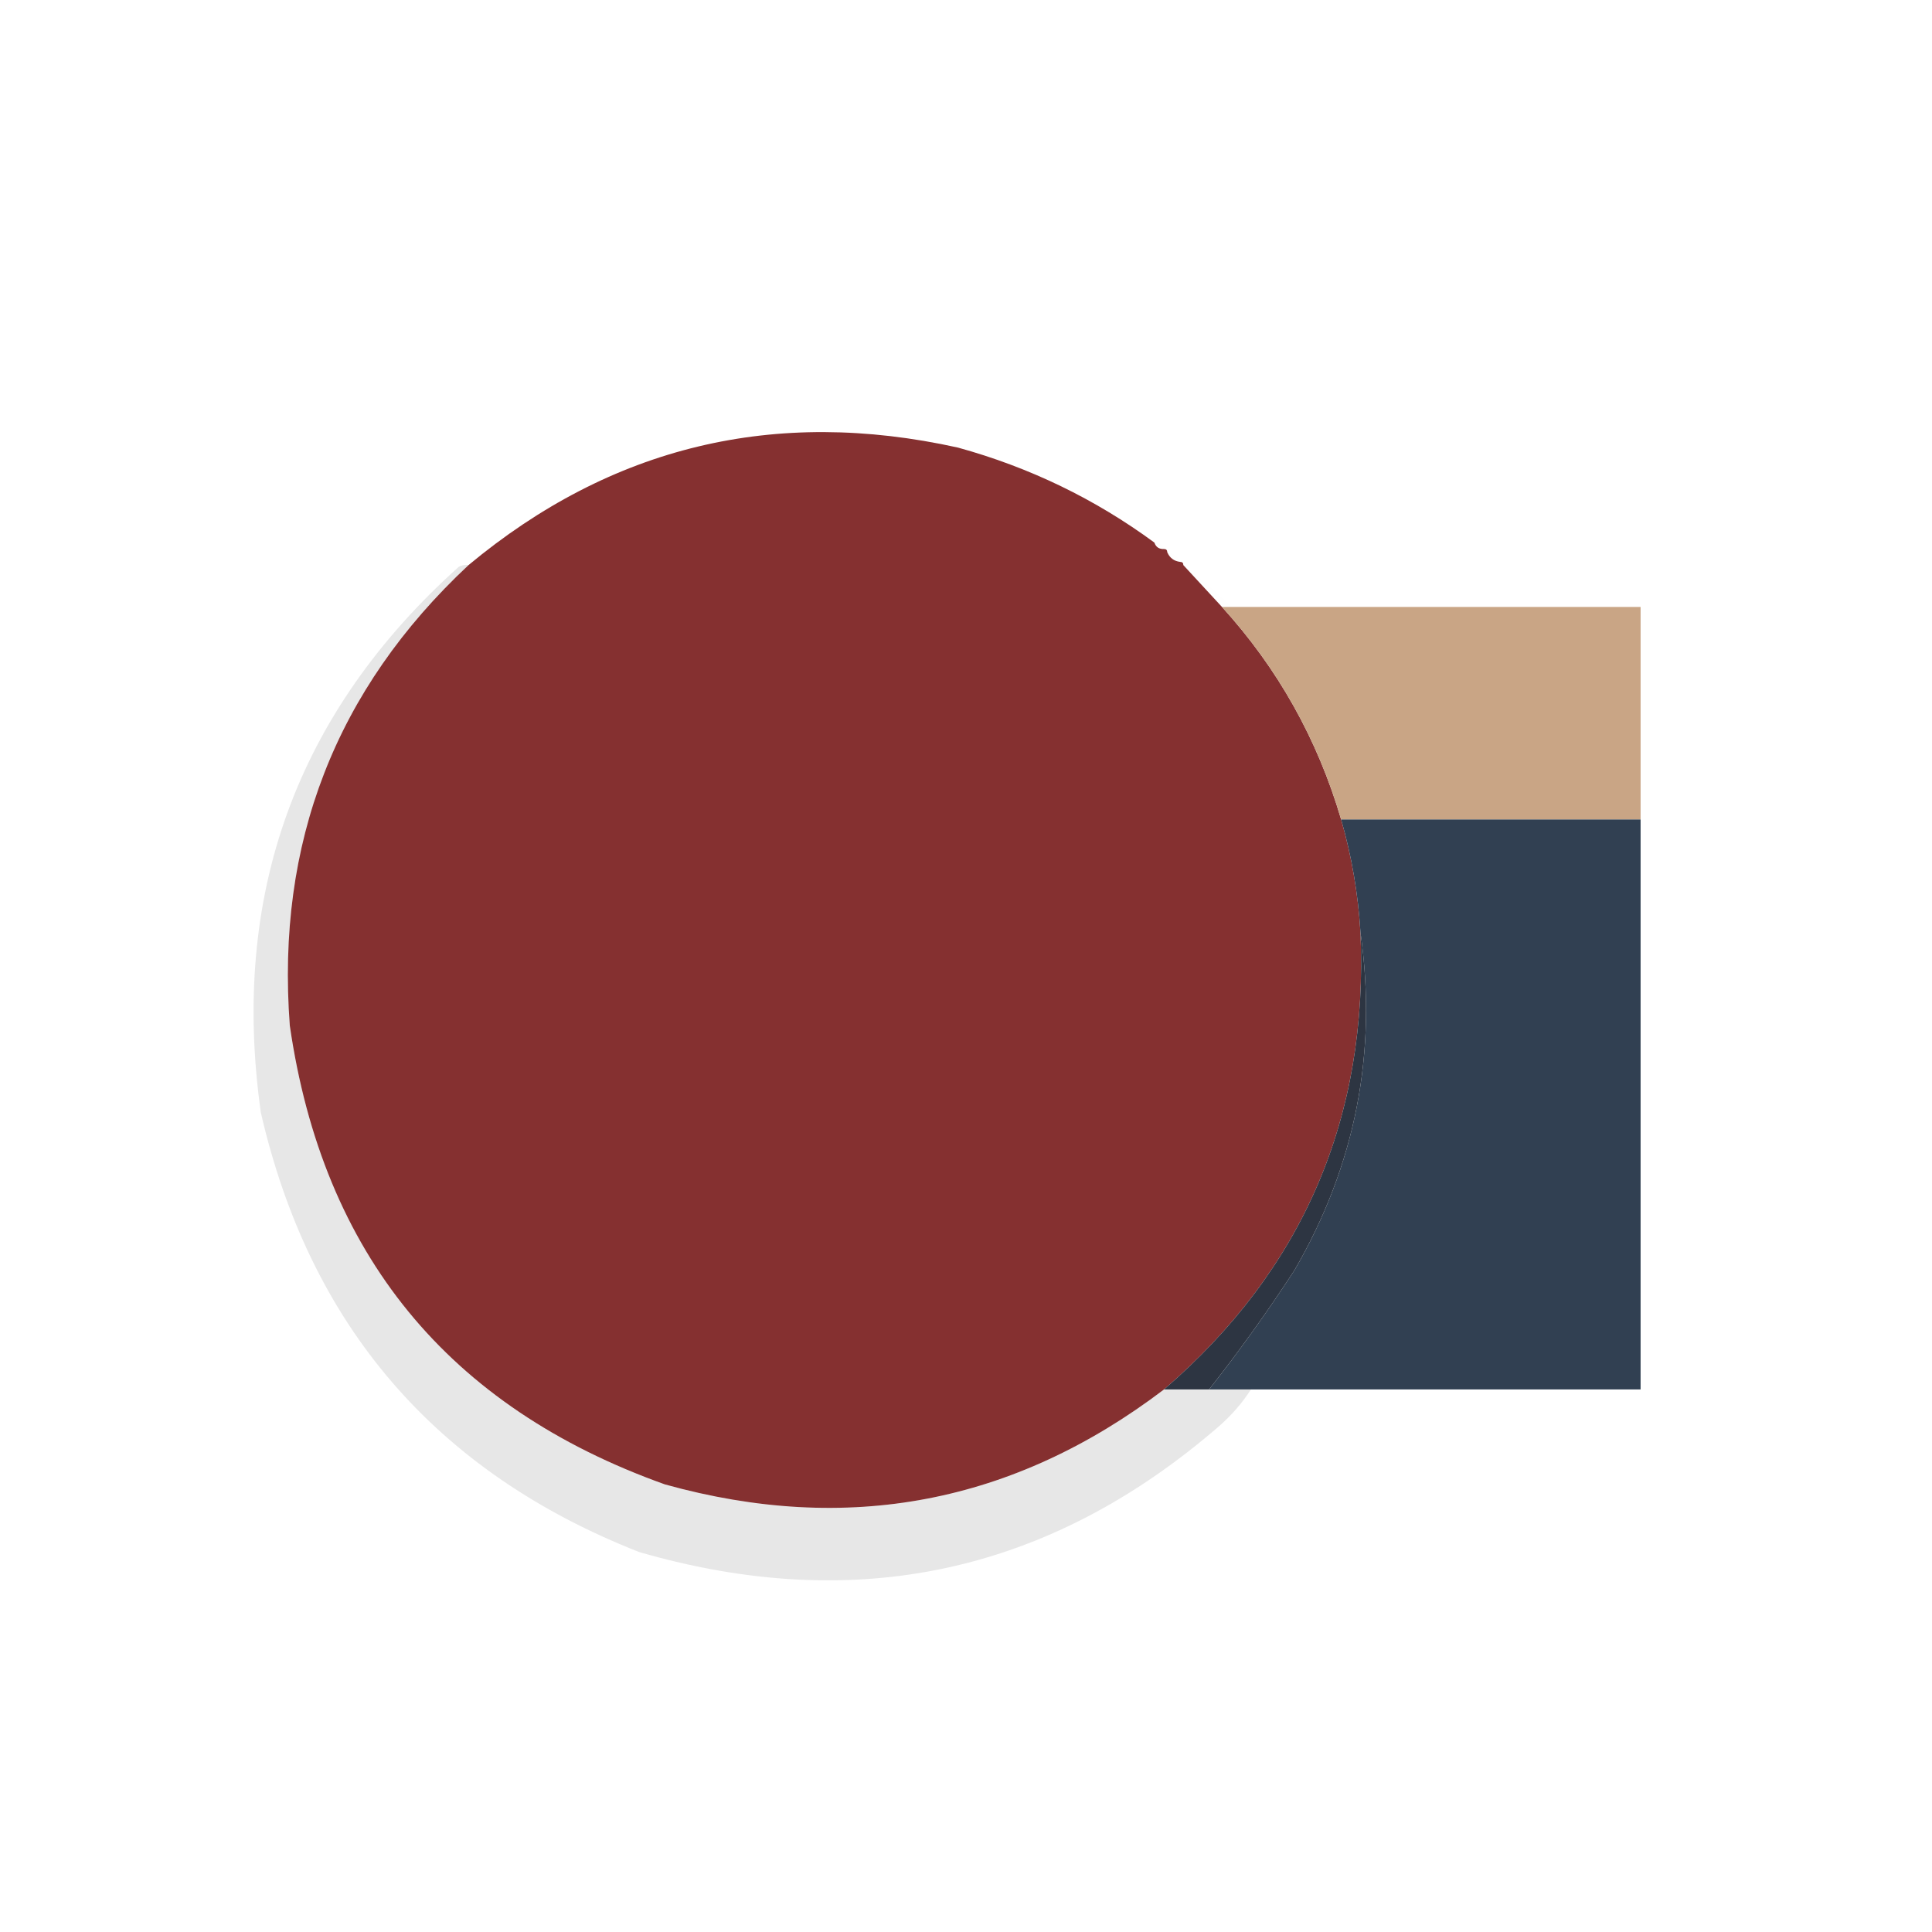 <?xml version="1.0" encoding="UTF-8"?>
<!DOCTYPE svg PUBLIC "-//W3C//DTD SVG 1.1//EN" "http://www.w3.org/Graphics/SVG/1.1/DTD/svg11.dtd">
<svg xmlns="http://www.w3.org/2000/svg" version="1.1" width="600px" height="600px" style="shape-rendering:geometricPrecision; text-rendering:geometricPrecision; image-rendering:optimizeQuality; fill-rule:evenodd; clip-rule:evenodd" xmlns:xlink="http://www.w3.org/1999/xlink">
<g><path style="opacity:0.999" fill="#853030" d="M 358.5,168.5 C 358.973,169.906 359.973,170.573 361.5,170.5C 362.167,170.5 362.5,170.833 362.5,171.5C 363.262,173.262 364.596,174.262 366.5,174.5C 367.167,174.5 367.5,174.833 367.5,175.5C 371.5,179.833 375.5,184.167 379.5,188.5C 396.833,207.548 409.166,229.548 416.5,254.5C 419.783,265.917 421.783,277.584 422.5,289.5C 425.051,346.899 404.718,394.232 361.5,431.5C 314.859,466.943 263.192,476.777 206.5,461C 139.113,436.937 100.279,389.437 90,318.5C 85.715,261.774 104.215,214.108 145.5,175.5C 189.918,138.564 240.585,126.398 297.5,139C 319.78,145.142 340.113,154.975 358.5,168.5 Z"/></g>
<g><path style="opacity:0.004" fill="#000000" d="M 358.5,168.5 C 360.027,168.427 361.027,169.094 361.5,170.5C 359.973,170.573 358.973,169.906 358.5,168.5 Z"/></g>
<g><path style="opacity:0.004" fill="#000000" d="M 362.5,171.5 C 364.404,171.738 365.738,172.738 366.5,174.5C 364.596,174.262 363.262,173.262 362.5,171.5 Z"/></g>
<g><path style="opacity:0.097" fill="#000000" d="M 145.5,175.5 C 104.215,214.108 85.715,261.774 90,318.5C 100.279,389.437 139.113,436.937 206.5,461C 263.192,476.777 314.859,466.943 361.5,431.5C 366.167,431.5 370.833,431.5 375.5,431.5C 379.833,431.5 384.167,431.5 388.5,431.5C 385.749,435.757 382.416,439.59 378.5,443C 325.879,488.529 265.879,501.529 198.5,482C 135.37,457.199 96.204,411.699 81,345.5C 71.512,277.861 92.012,221.361 142.5,176C 143.448,175.517 144.448,175.351 145.5,175.5 Z"/></g>
<g><path style="opacity:0.004" fill="#000000" d="M 367.5,175.5 C 372.801,179.466 377.801,183.8 382.5,188.5C 381.5,188.5 380.5,188.5 379.5,188.5C 375.5,184.167 371.5,179.833 367.5,175.5 Z"/></g>
<g><path style="opacity:1" fill="#c9a585" d="M 379.5,188.5 C 380.5,188.5 381.5,188.5 382.5,188.5C 424.833,188.5 467.167,188.5 509.5,188.5C 509.5,210.5 509.5,232.5 509.5,254.5C 478.5,254.5 447.5,254.5 416.5,254.5C 409.166,229.548 396.833,207.548 379.5,188.5 Z"/></g>
<g><path style="opacity:1" fill="#314052" d="M 416.5,254.5 C 447.5,254.5 478.5,254.5 509.5,254.5C 509.5,313.5 509.5,372.5 509.5,431.5C 469.167,431.5 428.833,431.5 388.5,431.5C 384.167,431.5 379.833,431.5 375.5,431.5C 384.82,419.654 393.654,407.32 402,394.5C 420.975,361.795 427.808,326.795 422.5,289.5C 421.783,277.584 419.783,265.917 416.5,254.5 Z"/></g>
<g><path style="opacity:1" fill="#2d3542" d="M 422.5,289.5 C 427.808,326.795 420.975,361.795 402,394.5C 393.654,407.32 384.82,419.654 375.5,431.5C 370.833,431.5 366.167,431.5 361.5,431.5C 404.718,394.232 425.051,346.899 422.5,289.5 Z"/></g>
</svg>
